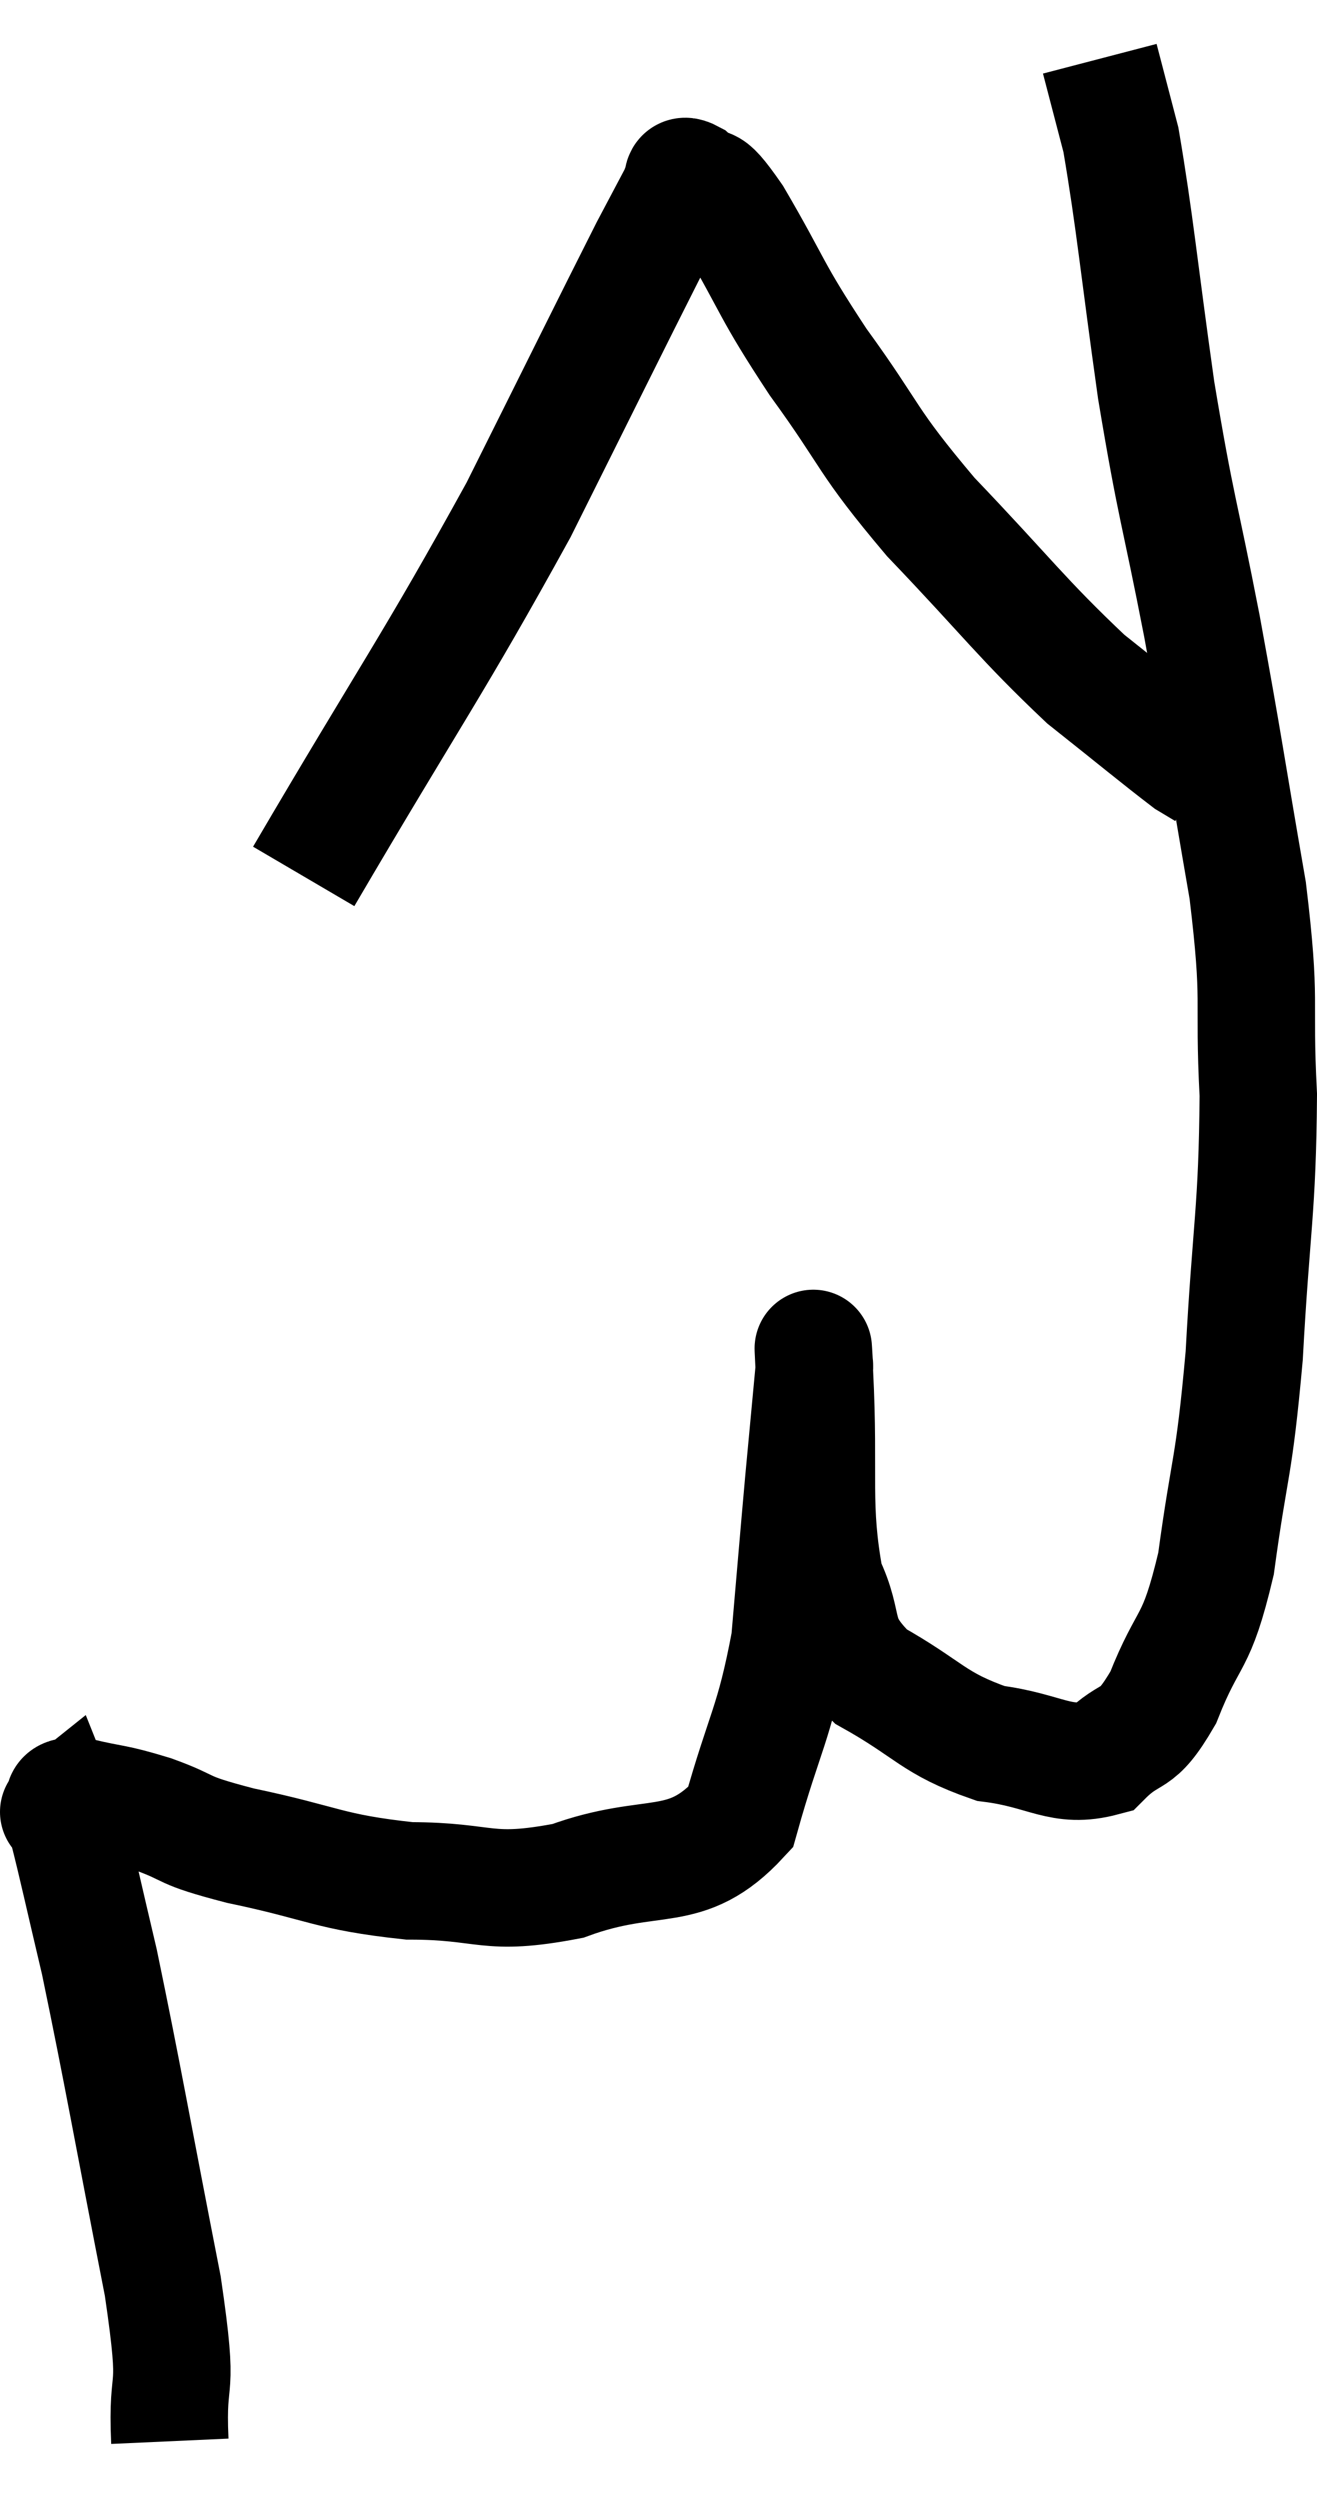 <svg xmlns="http://www.w3.org/2000/svg" viewBox="9.047 4.28 22.433 42.56" width="22.433" height="42.56"><path d="M 11.94 45.84 C 11.88 44.52, 12.12 45.24, 11.82 43.2 C 11.28 40.44, 11.145 39.63, 10.74 37.68 C 10.47 36.54, 10.365 36.045, 10.2 35.4 C 10.14 35.25, 10.11 35.175, 10.08 35.1 C 10.08 35.1, 10.08 35.1, 10.08 35.1 C 10.08 35.1, 10.005 35.16, 10.08 35.1 C 10.23 34.98, 9.99 34.845, 10.38 34.86 C 11.01 35.01, 10.95 34.95, 11.64 35.16 C 12.39 35.43, 12.045 35.415, 13.14 35.7 C 14.58 36, 14.625 36.15, 16.02 36.3 C 17.37 36.3, 17.31 36.57, 18.72 36.3 C 20.19 35.76, 20.715 36.24, 21.66 35.22 C 22.08 33.72, 22.23 33.66, 22.5 32.22 C 22.62 30.84, 22.635 30.63, 22.74 29.46 C 22.83 28.5, 22.875 28.02, 22.92 27.54 C 22.92 27.54, 22.92 27.51, 22.92 27.54 C 22.92 27.6, 22.875 26.745, 22.92 27.66 C 23.01 29.43, 22.86 29.91, 23.1 31.2 C 23.49 32.01, 23.175 32.13, 23.88 32.82 C 24.9 33.39, 24.93 33.615, 25.92 33.96 C 26.88 34.08, 27.105 34.395, 27.84 34.2 C 28.35 33.69, 28.38 34.005, 28.86 33.18 C 29.31 32.04, 29.415 32.355, 29.76 30.9 C 30 29.13, 30.06 29.355, 30.24 27.36 C 30.36 25.14, 30.465 24.9, 30.48 22.92 C 30.39 21.18, 30.54 21.435, 30.3 19.44 C 29.91 17.19, 29.91 17.07, 29.52 14.94 C 29.13 12.93, 29.085 12.99, 28.74 10.92 C 28.44 8.79, 28.38 8.07, 28.14 6.66 C 27.96 5.97, 27.87 5.625, 27.78 5.28 C 27.78 5.28, 27.78 5.28, 27.78 5.28 C 27.78 5.28, 27.78 5.28, 27.78 5.28 L 27.78 5.28" fill="none" stroke="black" stroke-width="2"></path><path d="M 14.22 19.2 C 16.05 16.08, 16.41 15.63, 17.88 12.96 C 18.99 10.74, 19.41 9.885, 20.1 8.52 C 20.37 8.01, 20.505 7.755, 20.64 7.5 C 20.64 7.5, 20.595 7.545, 20.64 7.5 C 20.73 7.41, 20.595 7.2, 20.82 7.32 C 21.18 7.65, 21 7.2, 21.54 7.98 C 22.26 9.21, 22.14 9.165, 22.98 10.44 C 23.94 11.76, 23.76 11.73, 24.9 13.08 C 26.22 14.46, 26.445 14.805, 27.54 15.84 C 28.41 16.53, 28.77 16.83, 29.28 17.22 C 29.43 17.31, 29.505 17.355, 29.58 17.4 L 29.58 17.4" fill="none" stroke="black" stroke-width="2"></path></svg>